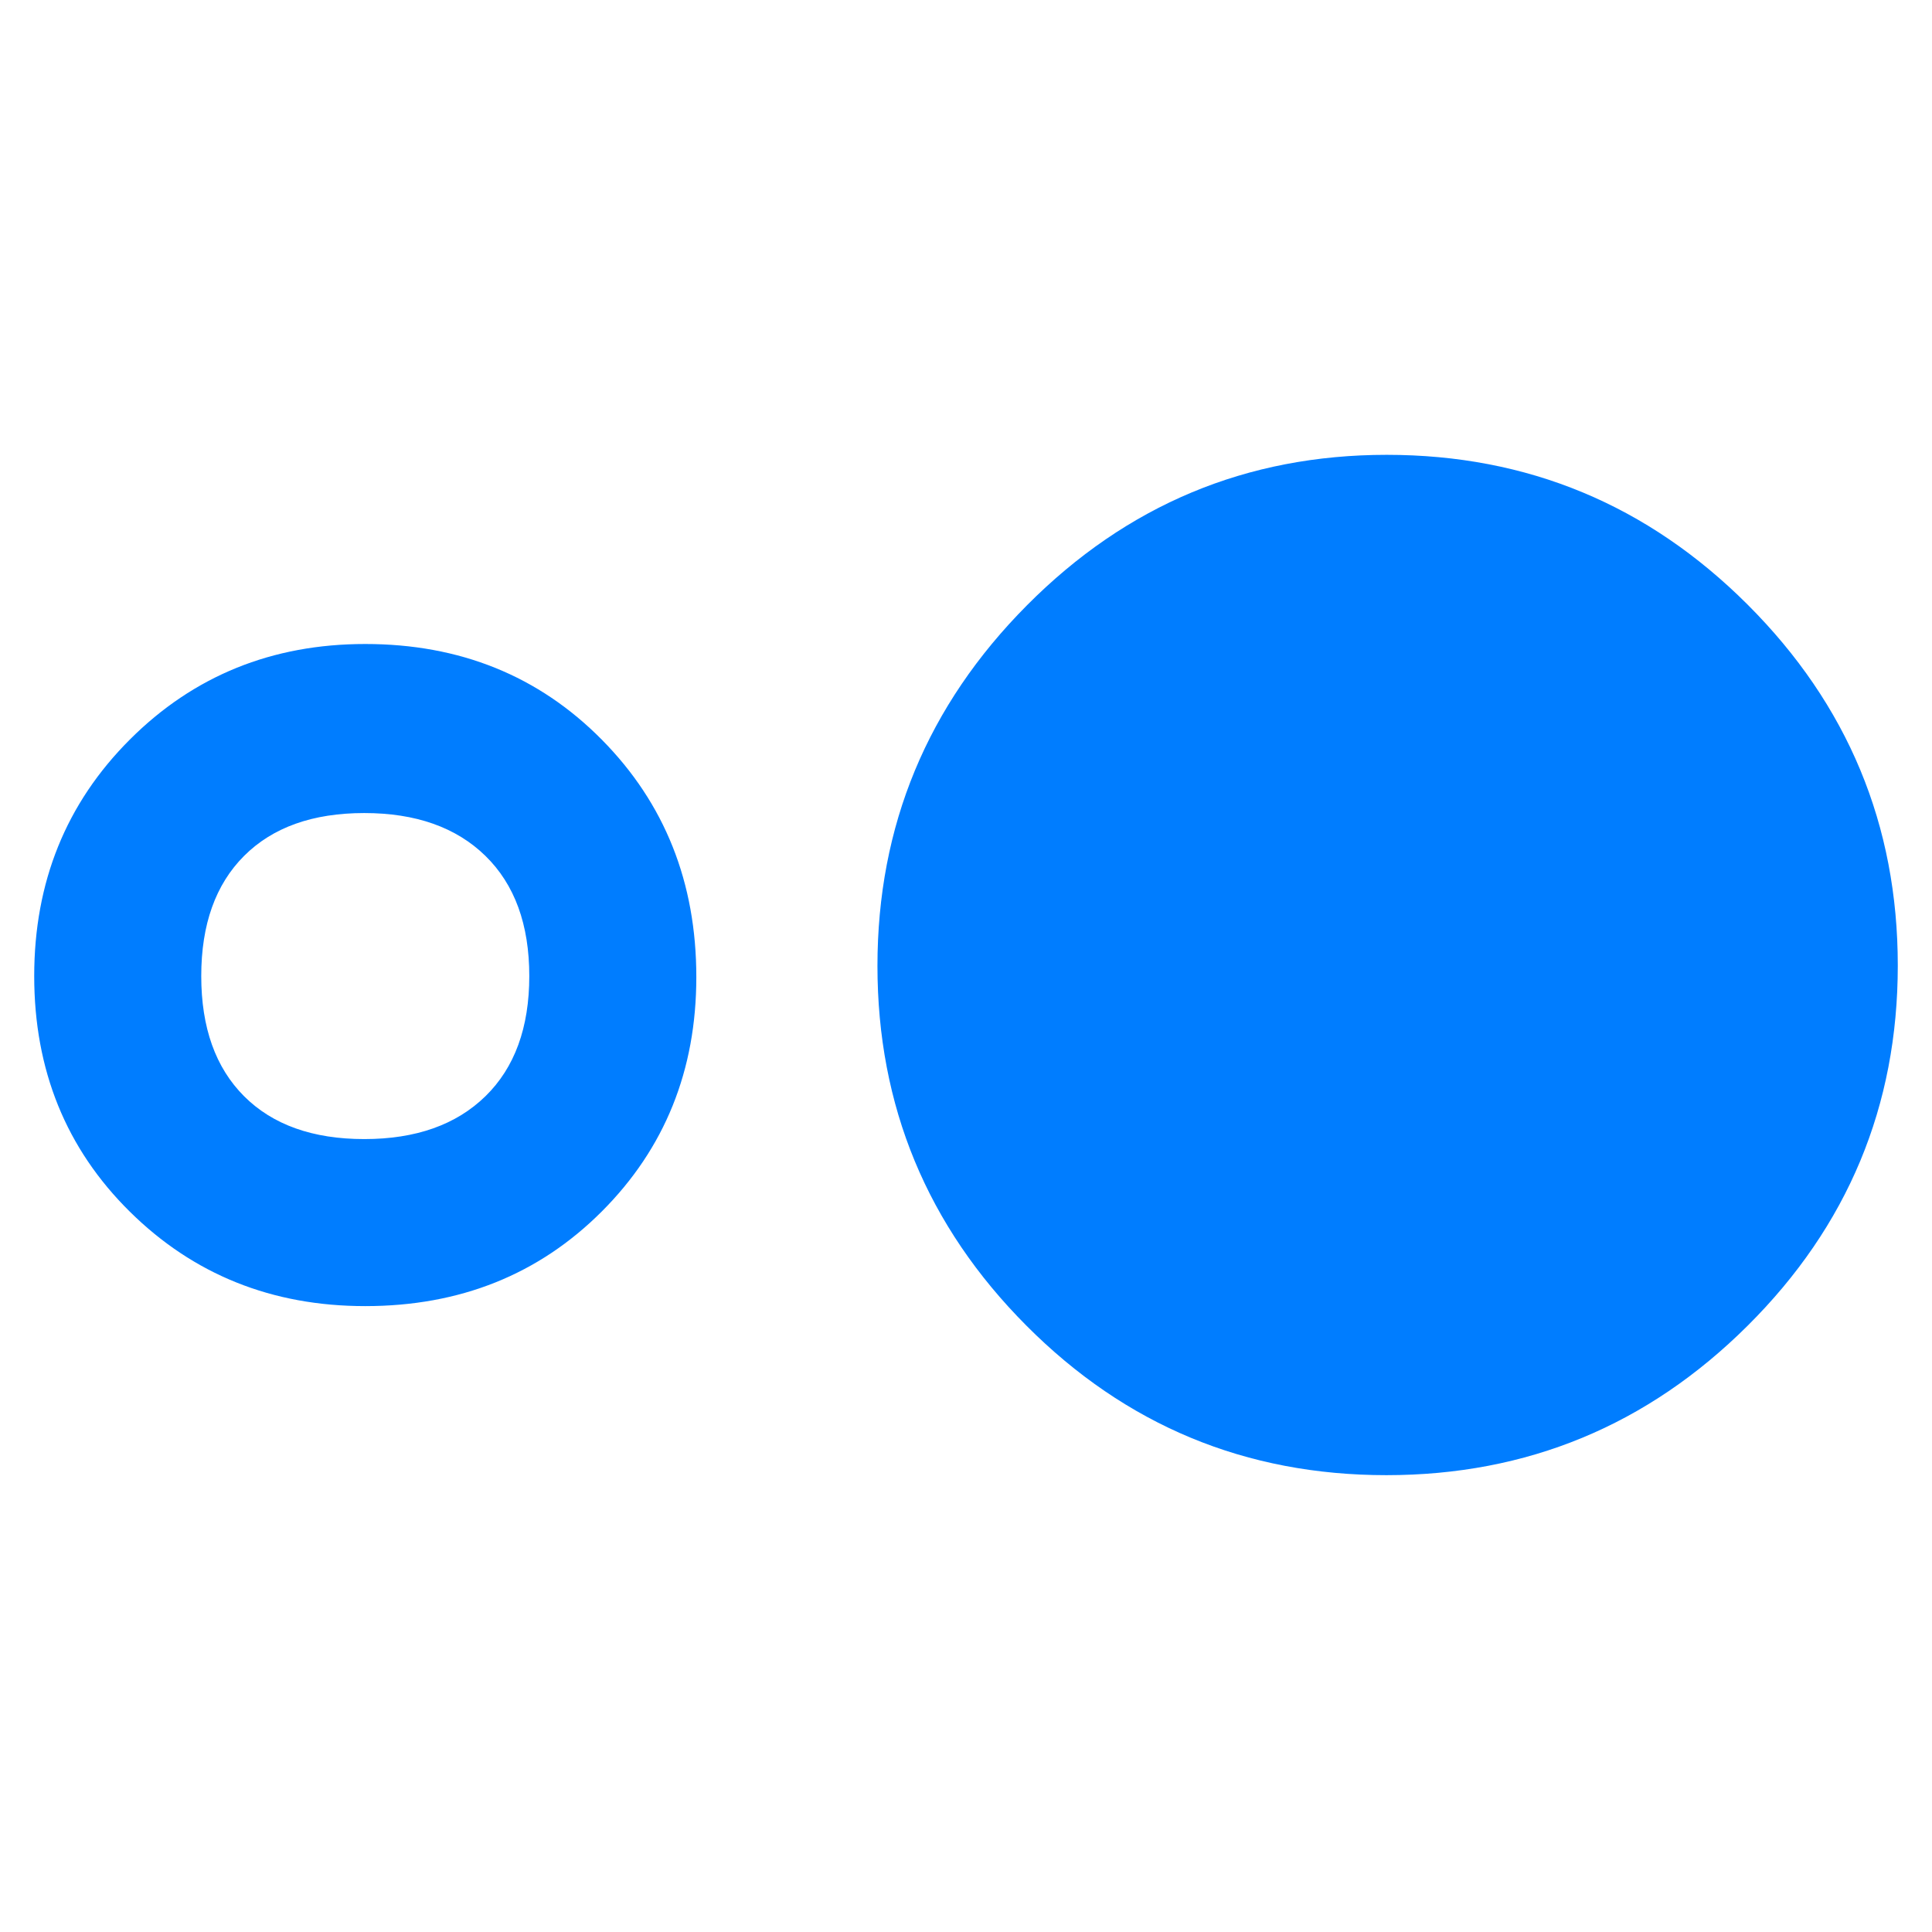 <svg xmlns="http://www.w3.org/2000/svg" height="48" viewBox="0 -960 960 960" width="48"><path fill="rgb(0, 125, 255)" d="M181.5-311q-69.5 0-117-46.94Q17-404.89 17-475q0-70 47.5-117.5t117-47.5q70.5 0 117.5 47.5t47 118q0 69.5-47 116.5t-117.5 47Zm-.5-83q38.41 0 60.21-21.29Q263-436.59 263-475t-21.79-59.71Q219.41-556 181-556t-59.71 21.29Q100-513.41 100-475t21.29 59.71Q142.59-394 181-394Zm507.88 167Q584-227 510-301.31t-74-178.75q0-104.44 74.31-179.19T689.06-734q104.86 0 179.4 74.51Q943-584.97 943-480.24q0 104.74-74.62 178.99Q793.76-227 688.88-227Z"/></svg>